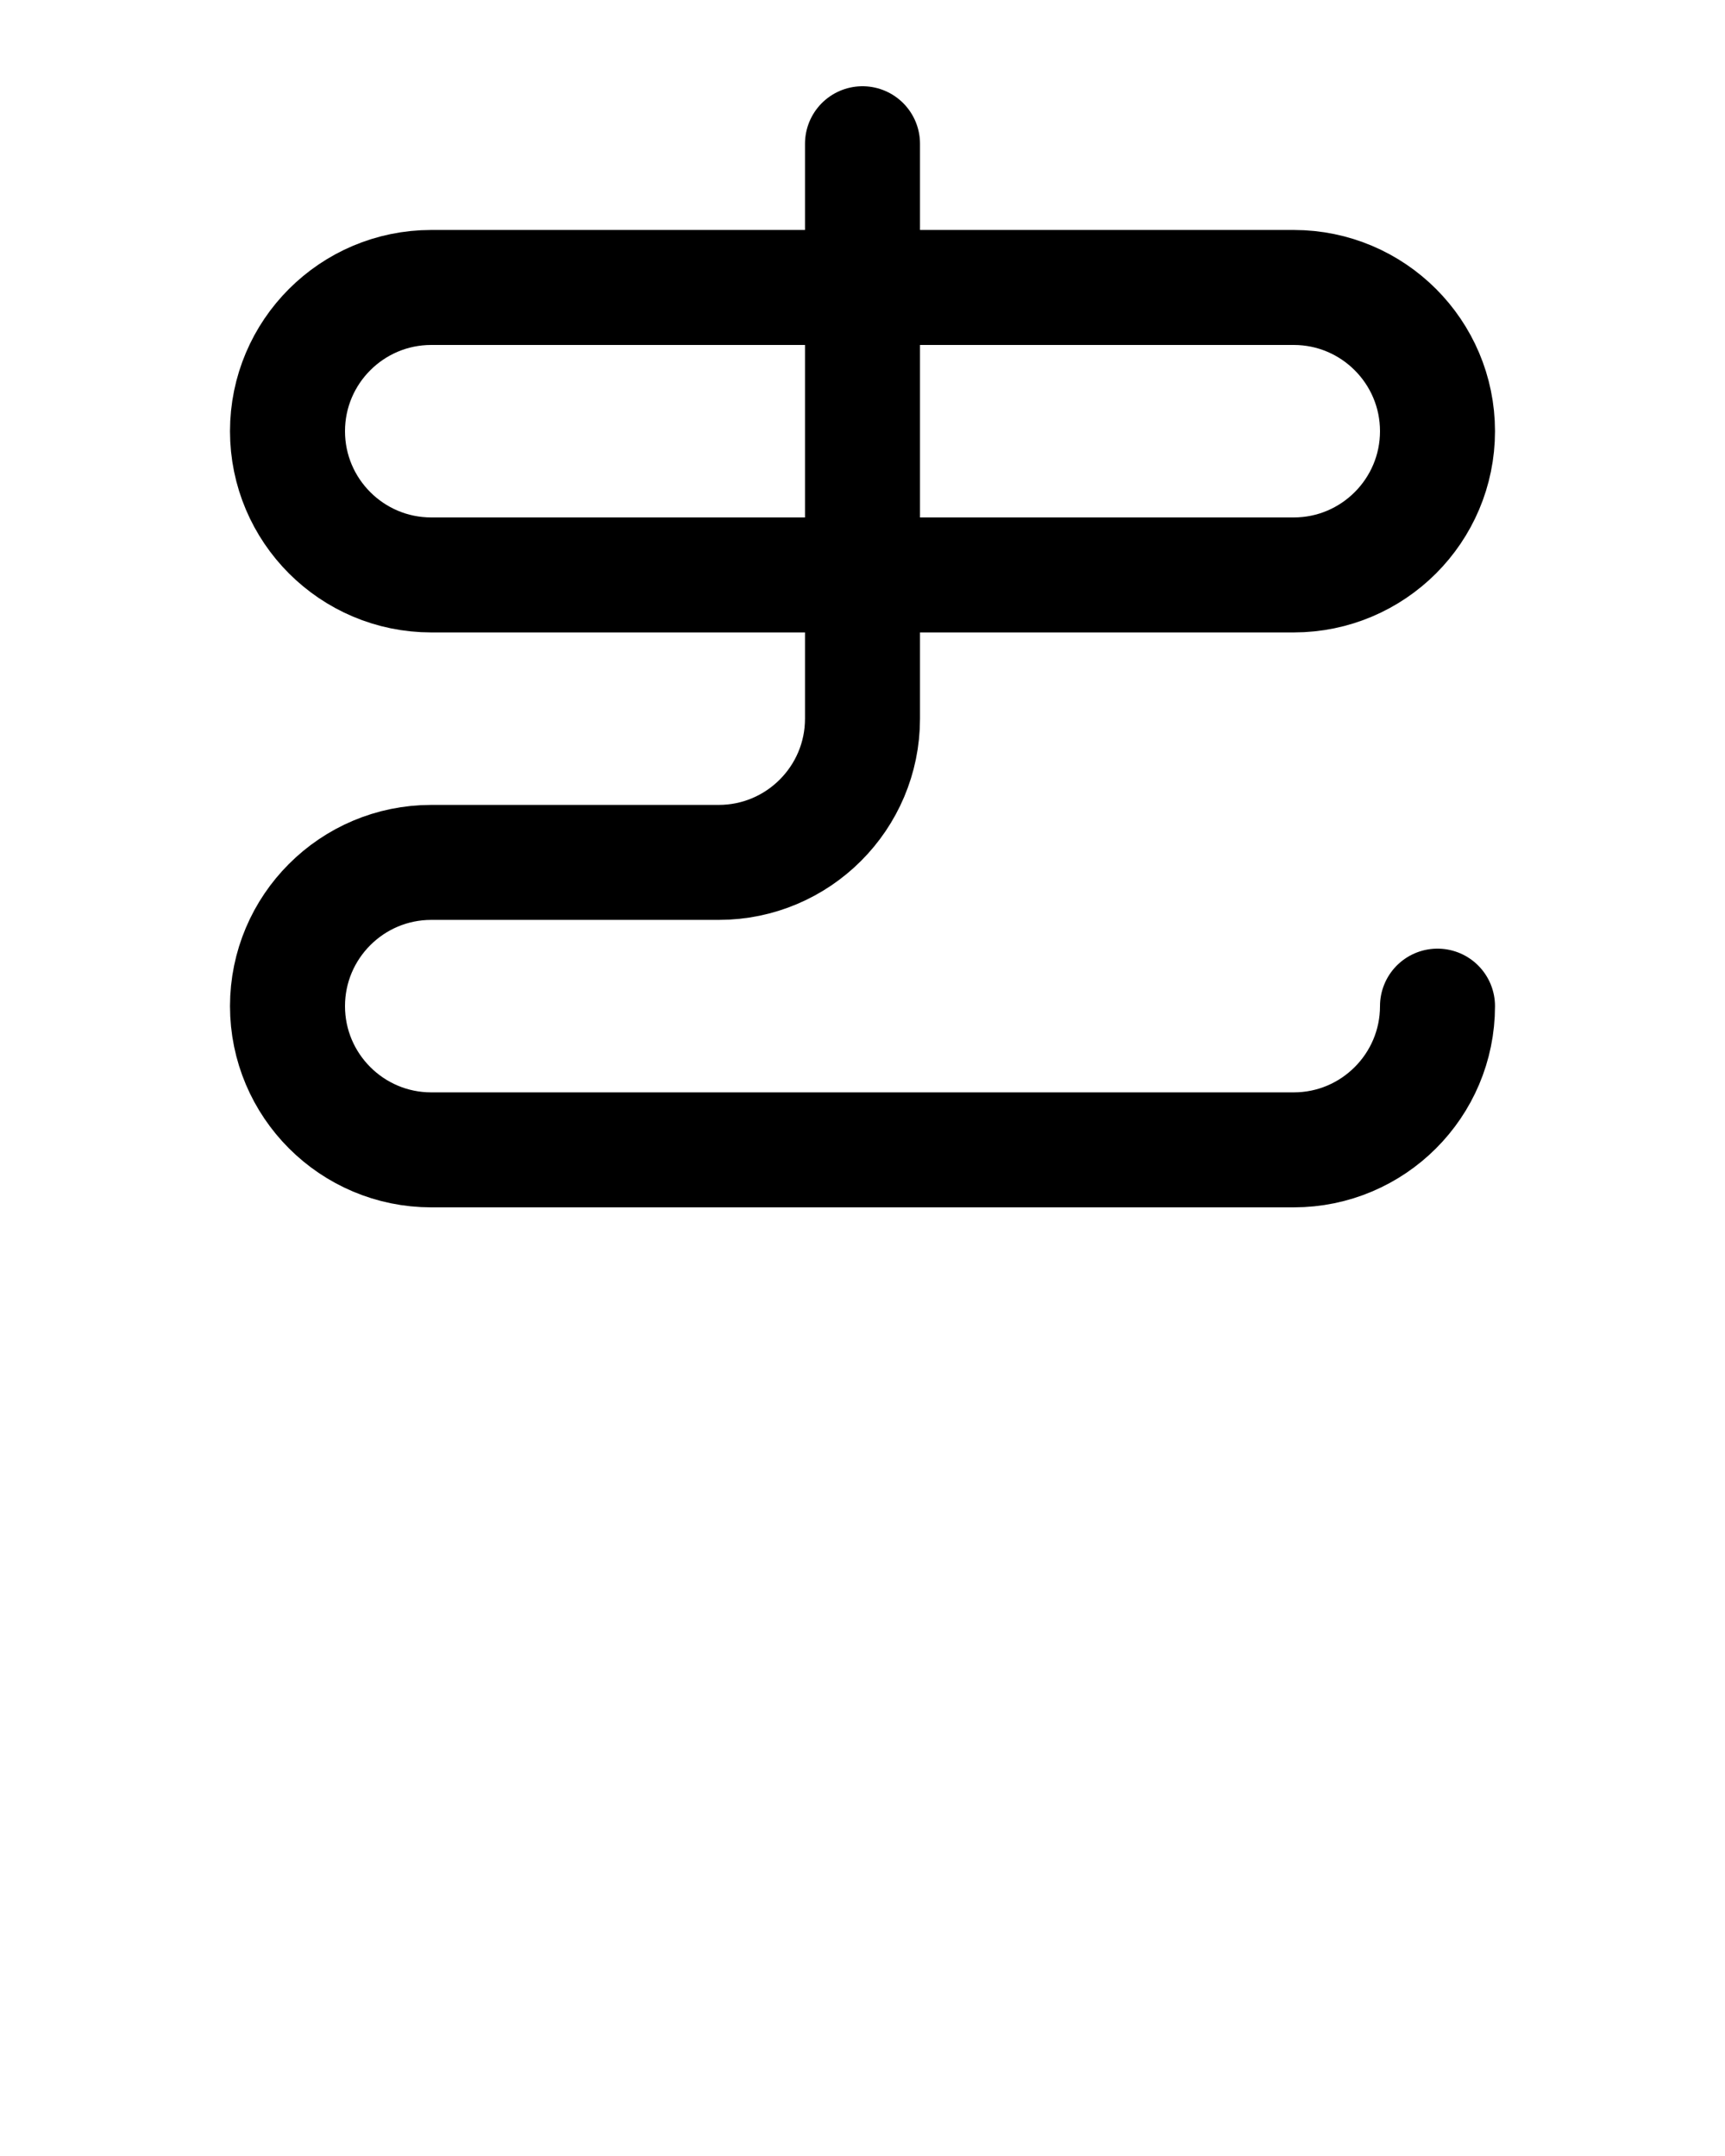 <?xml version="1.0" encoding="utf-8"?>
<!-- Generator: Adobe Illustrator 26.0.0, SVG Export Plug-In . SVG Version: 6.00 Build 0)  -->
<svg version="1.1" id="图层_1" xmlns="http://www.w3.org/2000/svg" xmlns:xlink="http://www.w3.org/1999/xlink" x="0px" y="0px"
	 viewBox="0 0 720 900" style="enable-background:new 0 0 720 900;" xml:space="preserve">
<style type="text/css">
	.st0{fill:none;stroke:#000000;stroke-width:48;stroke-linecap:round;stroke-linejoin:round;stroke-miterlimit:10;}
</style>
<path class="st0" d="M540,240H180c-33.1,0-60-26.9-60-60l0,0c0-33.1,26.9-60,60-60h360c33.1,0,60,26.9,60,60l0,0
	C600,213.1,573.1,240,540,240z"/>
<path class="st0" d="M600,420L600,420c0,33.1-26.9,60-60,60H180c-33.1,0-60-26.9-60-60l0,0c0-33.1,26.9-60,60-60h120
	c33.1,0,60-26.9,60-60V60"/>
</svg>
